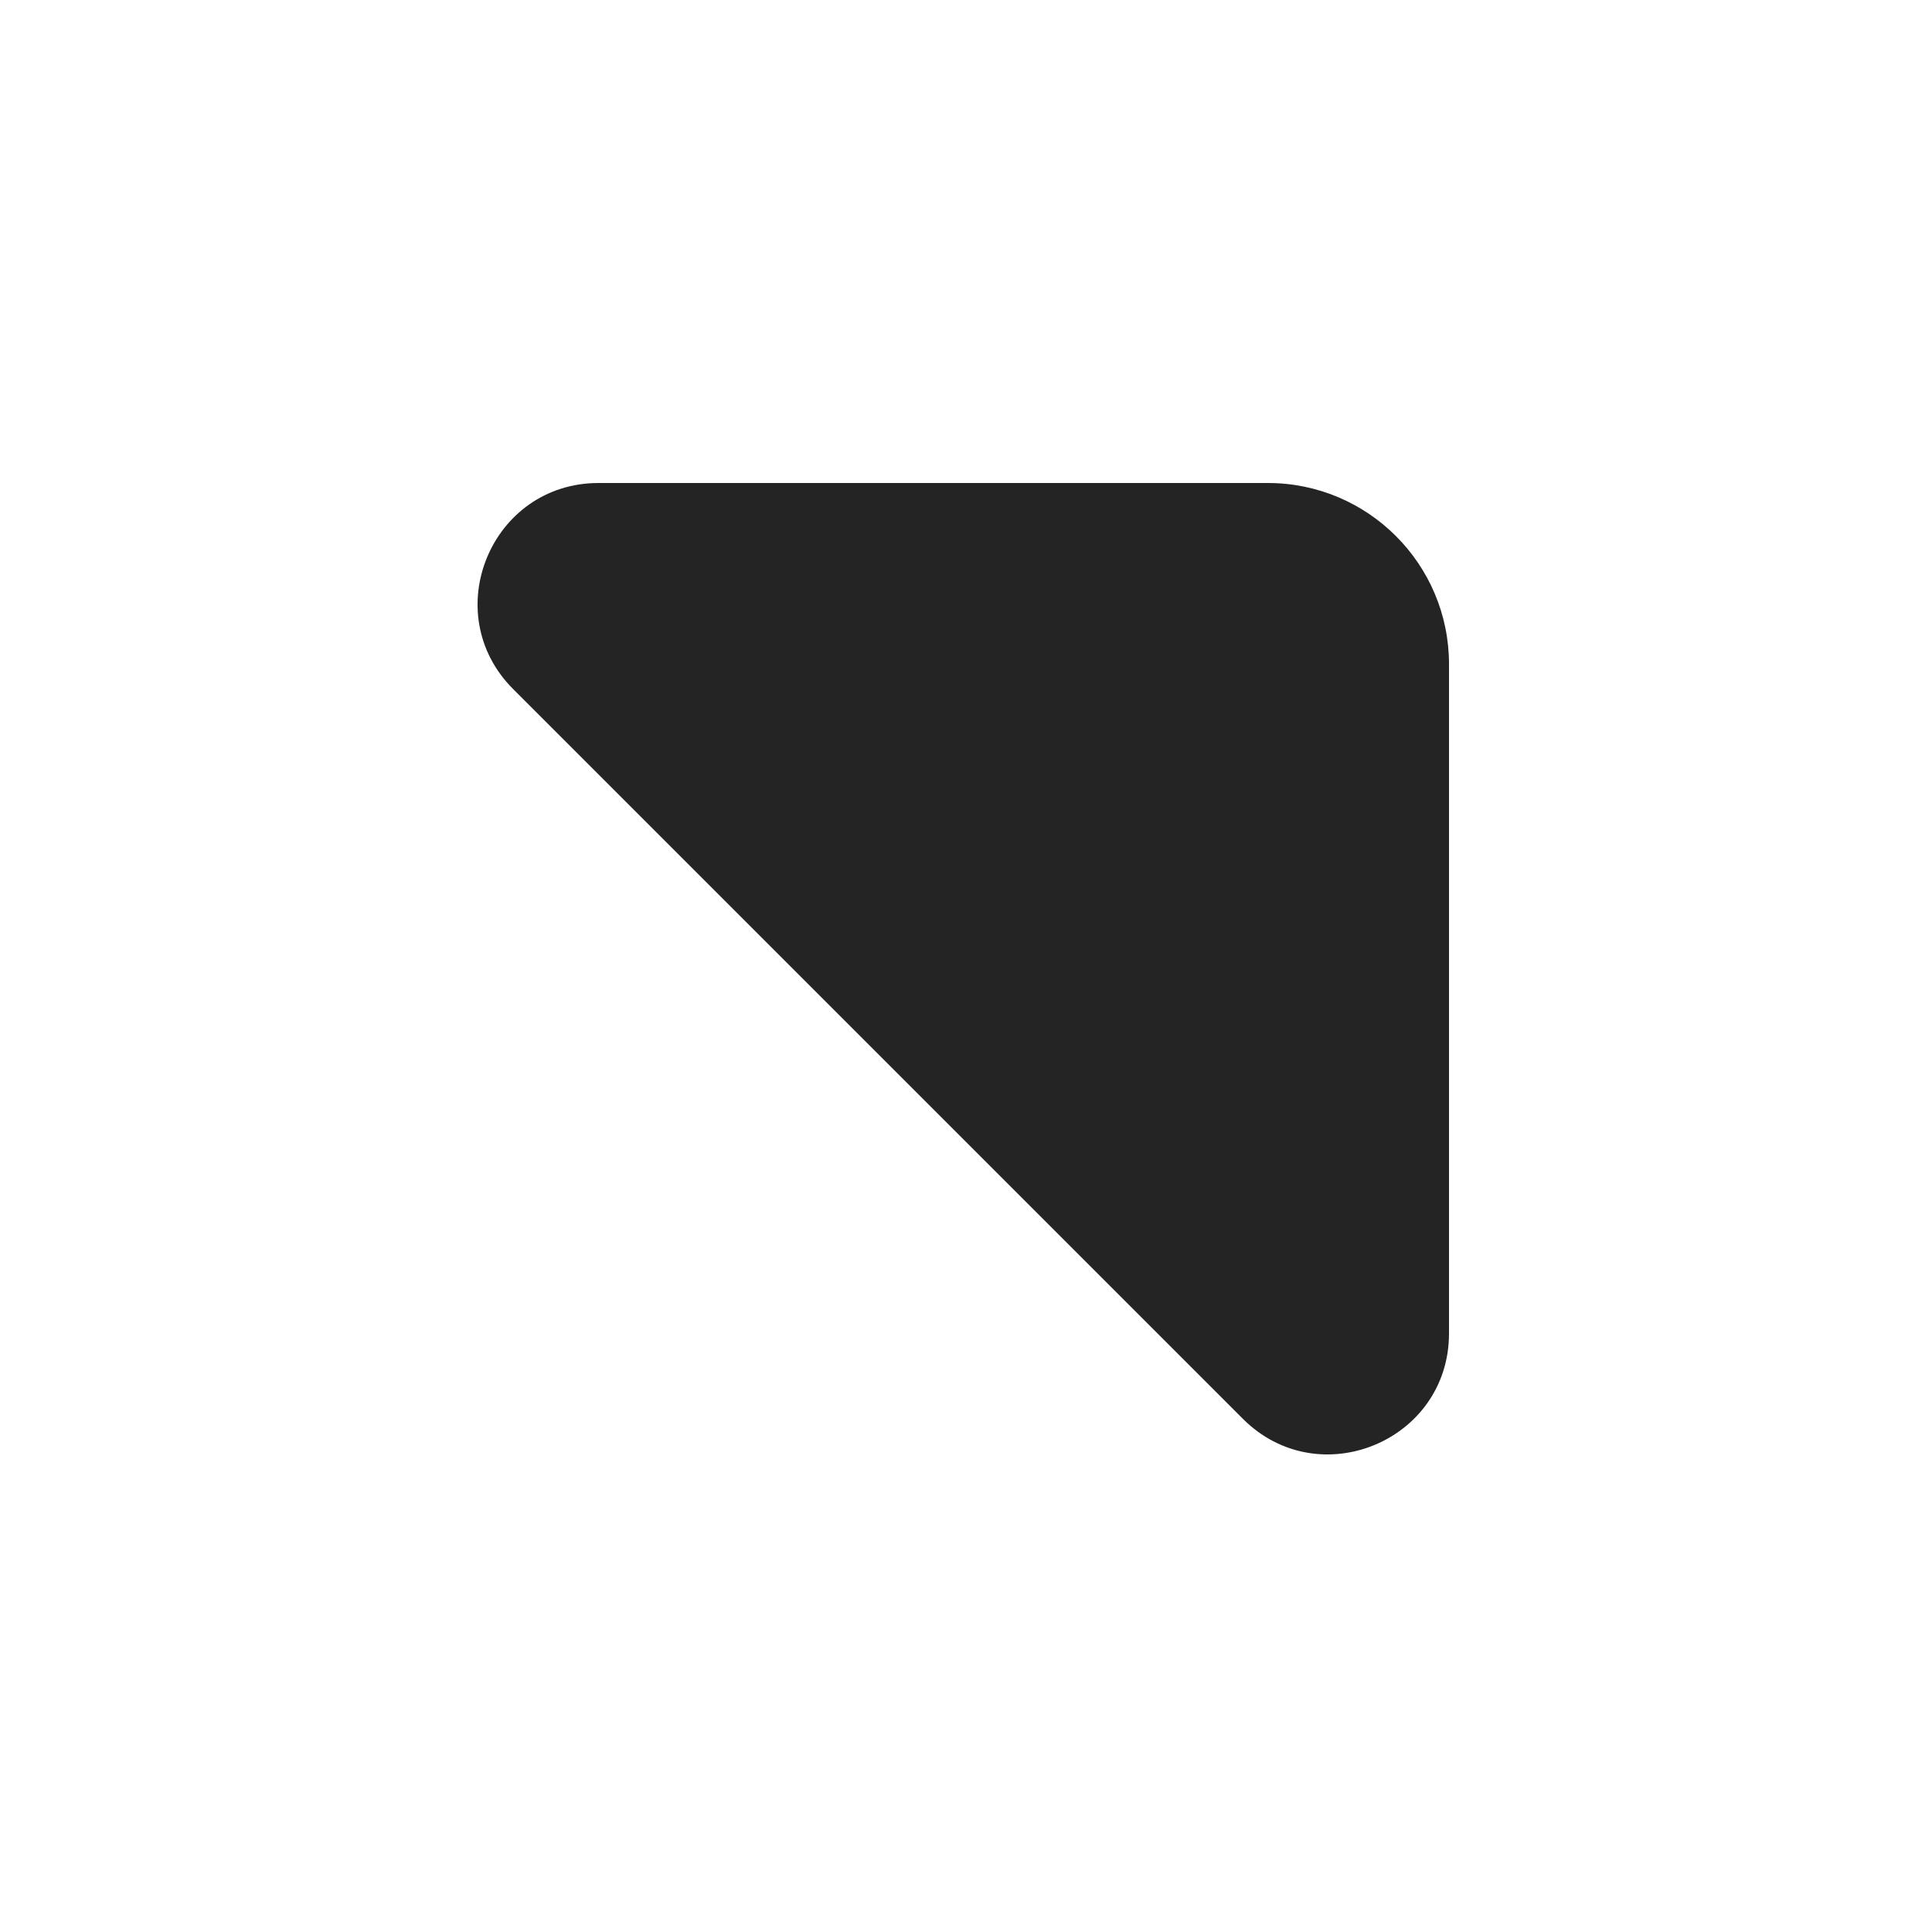 <svg width="16" height="16" viewBox="0 0 16 16" fill="none" xmlns="http://www.w3.org/2000/svg">
<path d="M4.957 4C4.066 4 3.62 5.077 4.25 5.707L10.293 11.75C10.923 12.38 12 11.934 12 11.043L12 5.5C12 4.672 11.328 4 10.5 4L4.957 4Z" fill="#242424"/>
</svg>

